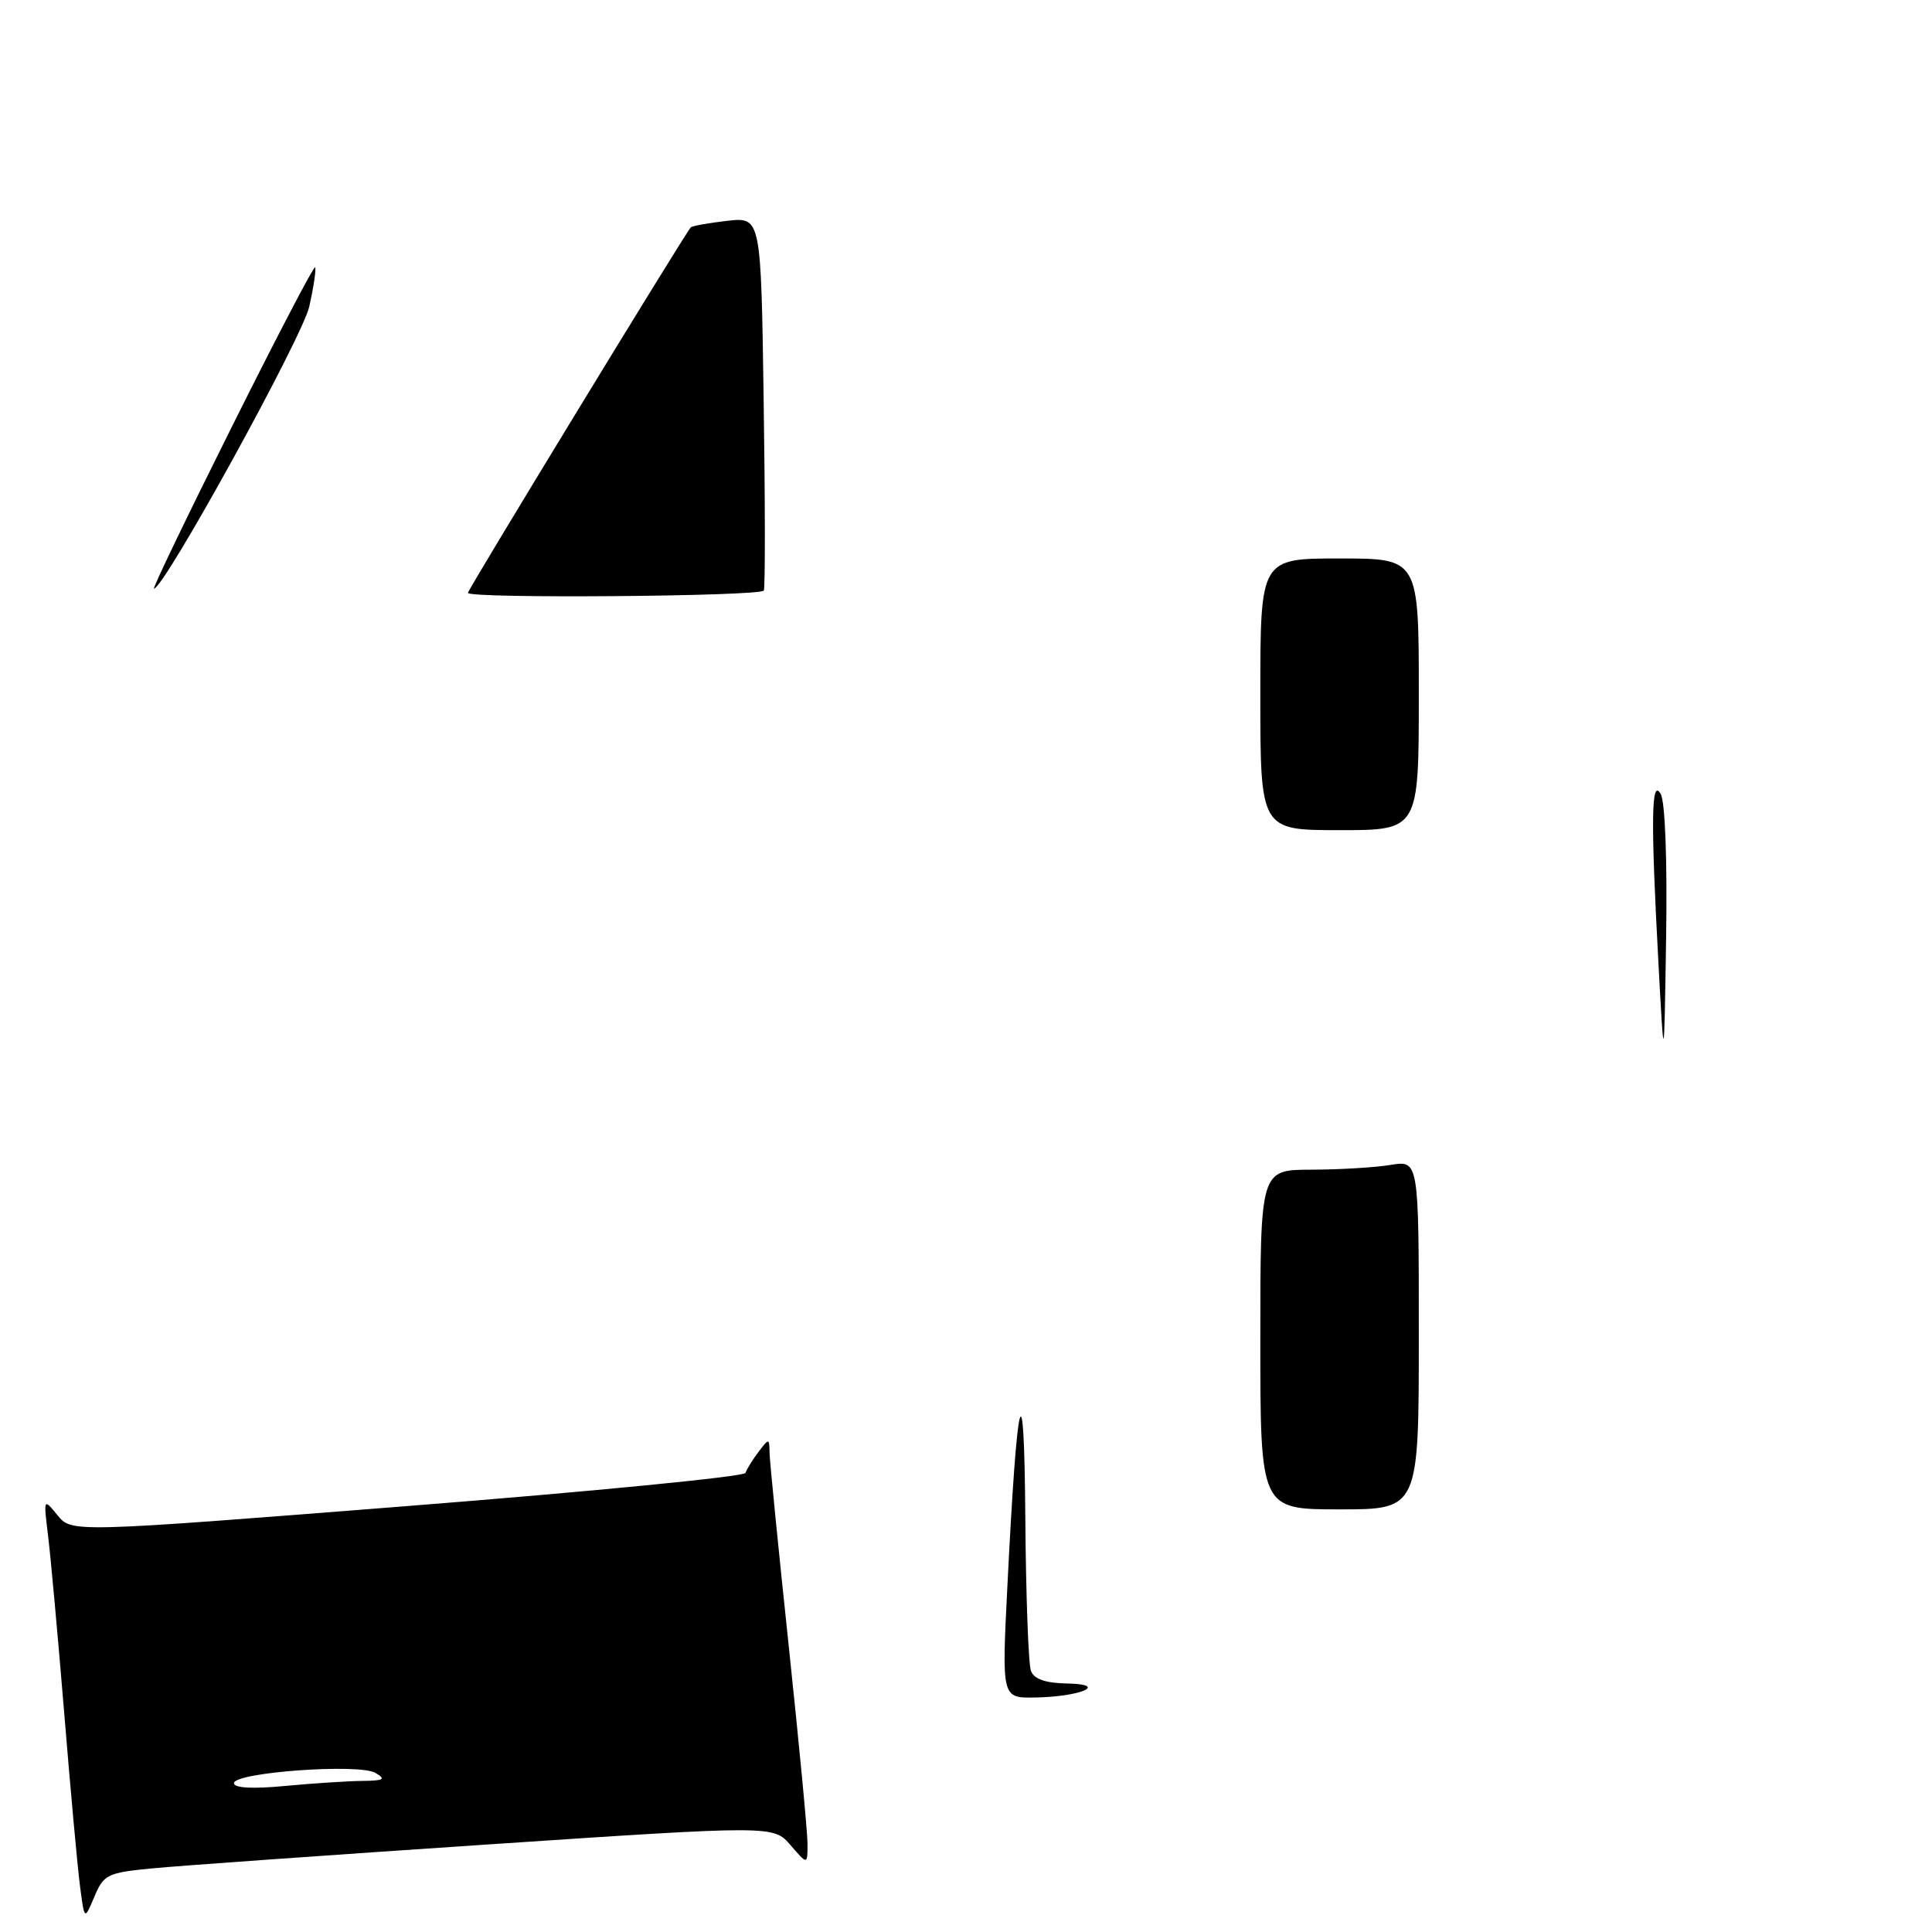 <?xml version="1.0" encoding="UTF-8" standalone="no"?>
<!DOCTYPE svg PUBLIC "-//W3C//DTD SVG 1.1//EN" "http://www.w3.org/Graphics/SVG/1.1/DTD/svg11.dtd" >
<svg xmlns="http://www.w3.org/2000/svg" xmlns:xlink="http://www.w3.org/1999/xlink" version="1.1" viewBox="0 0 256 256">
 <g >
 <path fill="currentColor"
d=" M 20.16 247.57 C 23.65 247.23 43.60 245.81 64.50 244.41 C 102.49 241.87 102.49 241.87 104.75 244.49 C 107.00 247.11 107.00 247.11 107.00 244.31 C 107.00 242.76 105.87 230.93 104.50 218.00 C 103.13 205.07 101.99 193.60 101.97 192.50 C 101.94 190.55 101.90 190.55 100.50 192.39 C 99.72 193.43 98.94 194.68 98.78 195.17 C 98.61 195.66 78.46 197.63 53.99 199.56 C 9.50 203.07 9.50 203.07 7.63 200.79 C 5.76 198.50 5.76 198.50 6.37 203.50 C 6.71 206.25 7.67 216.82 8.51 227.00 C 9.34 237.18 10.28 247.51 10.61 249.98 C 11.19 254.45 11.19 254.45 12.51 251.31 C 13.74 248.38 14.24 248.14 20.16 247.57 Z  M 133.48 210.25 C 134.79 183.86 135.71 180.36 135.86 201.17 C 135.94 211.44 136.27 220.55 136.61 221.42 C 137.02 222.49 138.55 223.02 141.36 223.07 C 147.02 223.17 143.22 224.83 137.12 224.93 C 132.74 225.00 132.74 225.00 133.48 210.25 Z  M 167.00 177.50 C 167.00 155.00 167.00 155.00 173.75 154.99 C 177.46 154.98 182.19 154.70 184.25 154.36 C 188.00 153.74 188.00 153.74 188.00 176.87 C 188.00 200.00 188.00 200.00 177.50 200.00 C 167.00 200.00 167.00 200.00 167.00 177.50 Z  M 219.75 127.59 C 218.72 108.51 218.80 103.04 220.05 105.20 C 220.64 106.21 220.93 114.03 220.77 124.20 C 220.50 141.50 220.50 141.50 219.75 127.59 Z  M 167.00 92.00 C 167.00 74.00 167.00 74.00 177.50 74.00 C 188.00 74.00 188.00 74.00 188.00 92.00 C 188.00 110.00 188.00 110.00 177.50 110.00 C 167.00 110.00 167.00 110.00 167.00 92.00 Z  M 62.00 78.56 C 62.00 78.12 90.84 30.82 91.53 30.13 C 91.74 29.93 93.91 29.54 96.37 29.26 C 100.84 28.76 100.84 28.76 101.19 53.13 C 101.39 66.53 101.40 77.84 101.21 78.25 C 100.87 79.03 62.00 79.34 62.00 78.56 Z  M 30.72 56.55 C 36.61 44.75 41.57 35.24 41.75 35.42 C 41.92 35.59 41.58 37.93 40.98 40.62 C 40.06 44.71 21.74 78.00 20.40 78.00 C 20.18 78.00 24.83 68.35 30.72 56.55 Z  M 31.00 236.28 C 31.00 234.85 47.56 233.64 49.75 234.92 C 51.18 235.76 50.87 235.95 48.00 235.98 C 46.08 236.00 41.46 236.30 37.75 236.65 C 33.46 237.06 31.00 236.92 31.00 236.28 Z "/>
</g>
</svg>